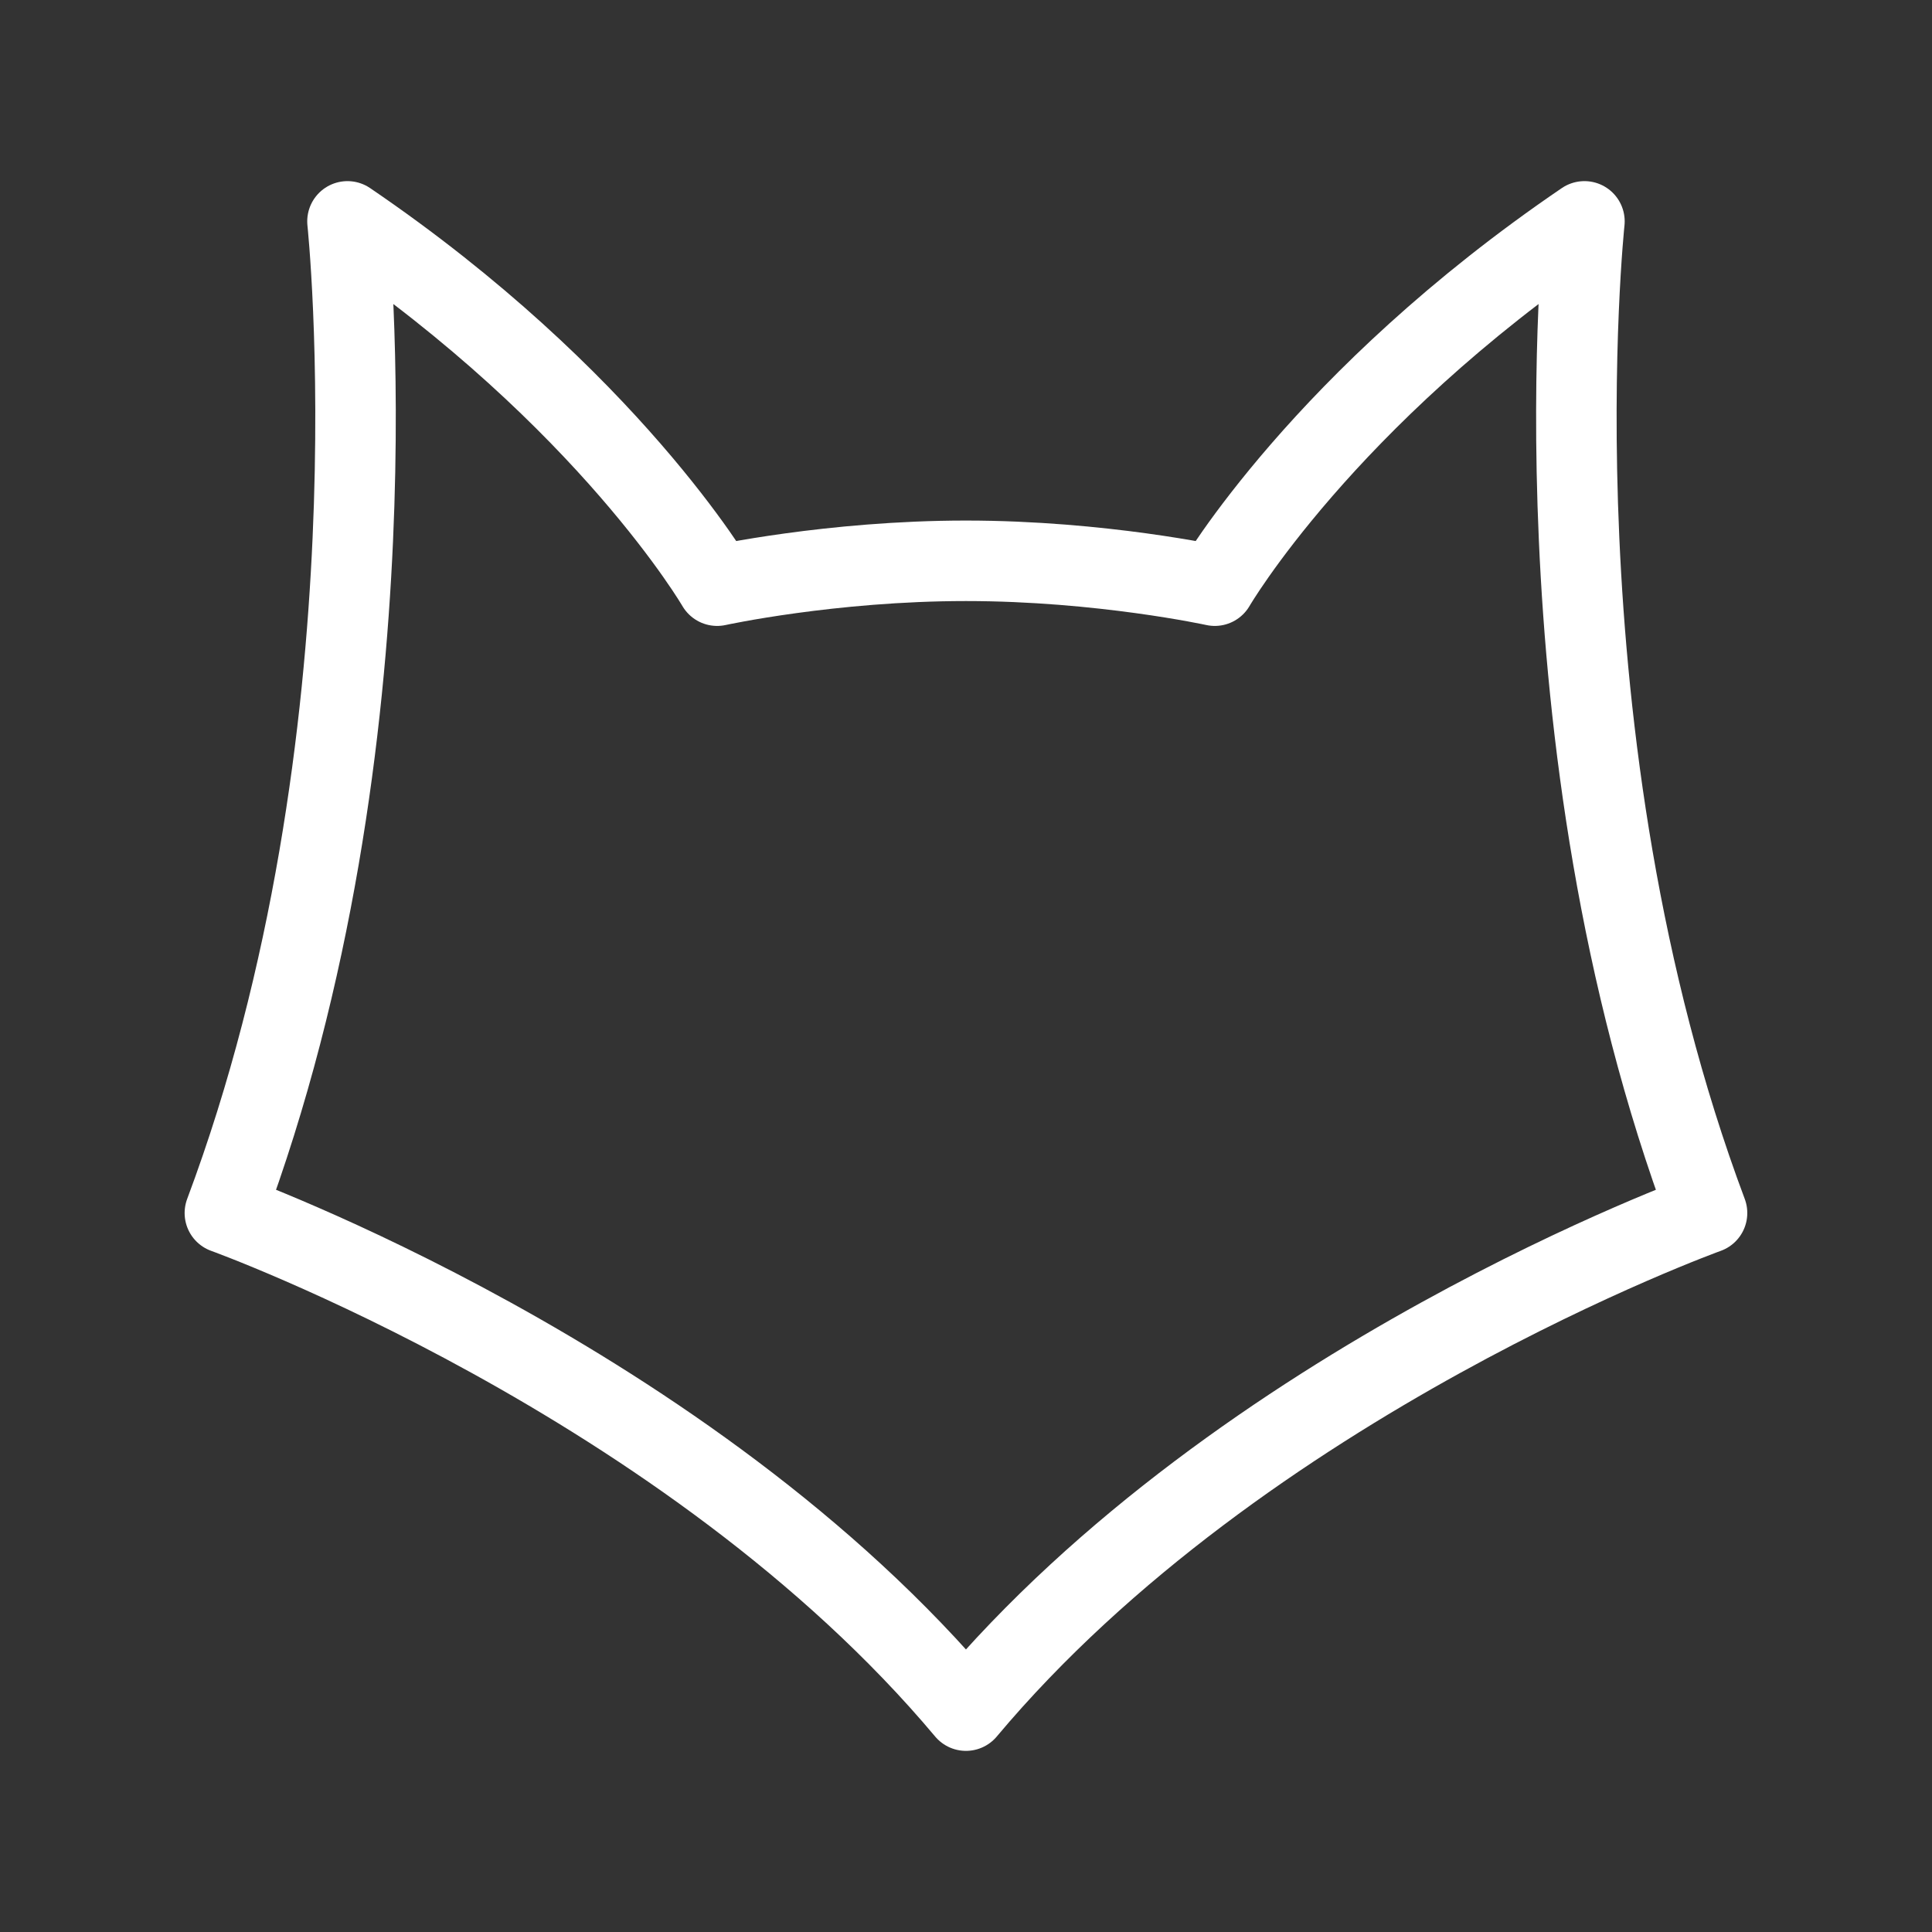 <?xml version="1.0" encoding="UTF-8"?><svg id="a" xmlns="http://www.w3.org/2000/svg" viewBox="0 0 48 48"><rect x="0" y="0" width="48" height="48" fill="#333333" stroke="none"/><defs><style>.c{stroke-width:2px;fill:none;stroke:#fff;stroke-linecap:round;stroke-linejoin:round;}</style></defs><path class="c" d="m24,13.933c3.356,0,6.181.618,6.181.618,0,0,2.693-4.636,9.184-9.051,0,0-1.369,12.848,3.046,24.637,0,0-11.524,4.15-18.412,12.363-6.888-8.212-18.412-12.363-18.412-12.363,4.415-11.789,3.046-24.637,3.046-24.637,6.49,4.415,9.184,9.051,9.184,9.051,0,0,2.826-.618,6.181-.618Z"/></svg>